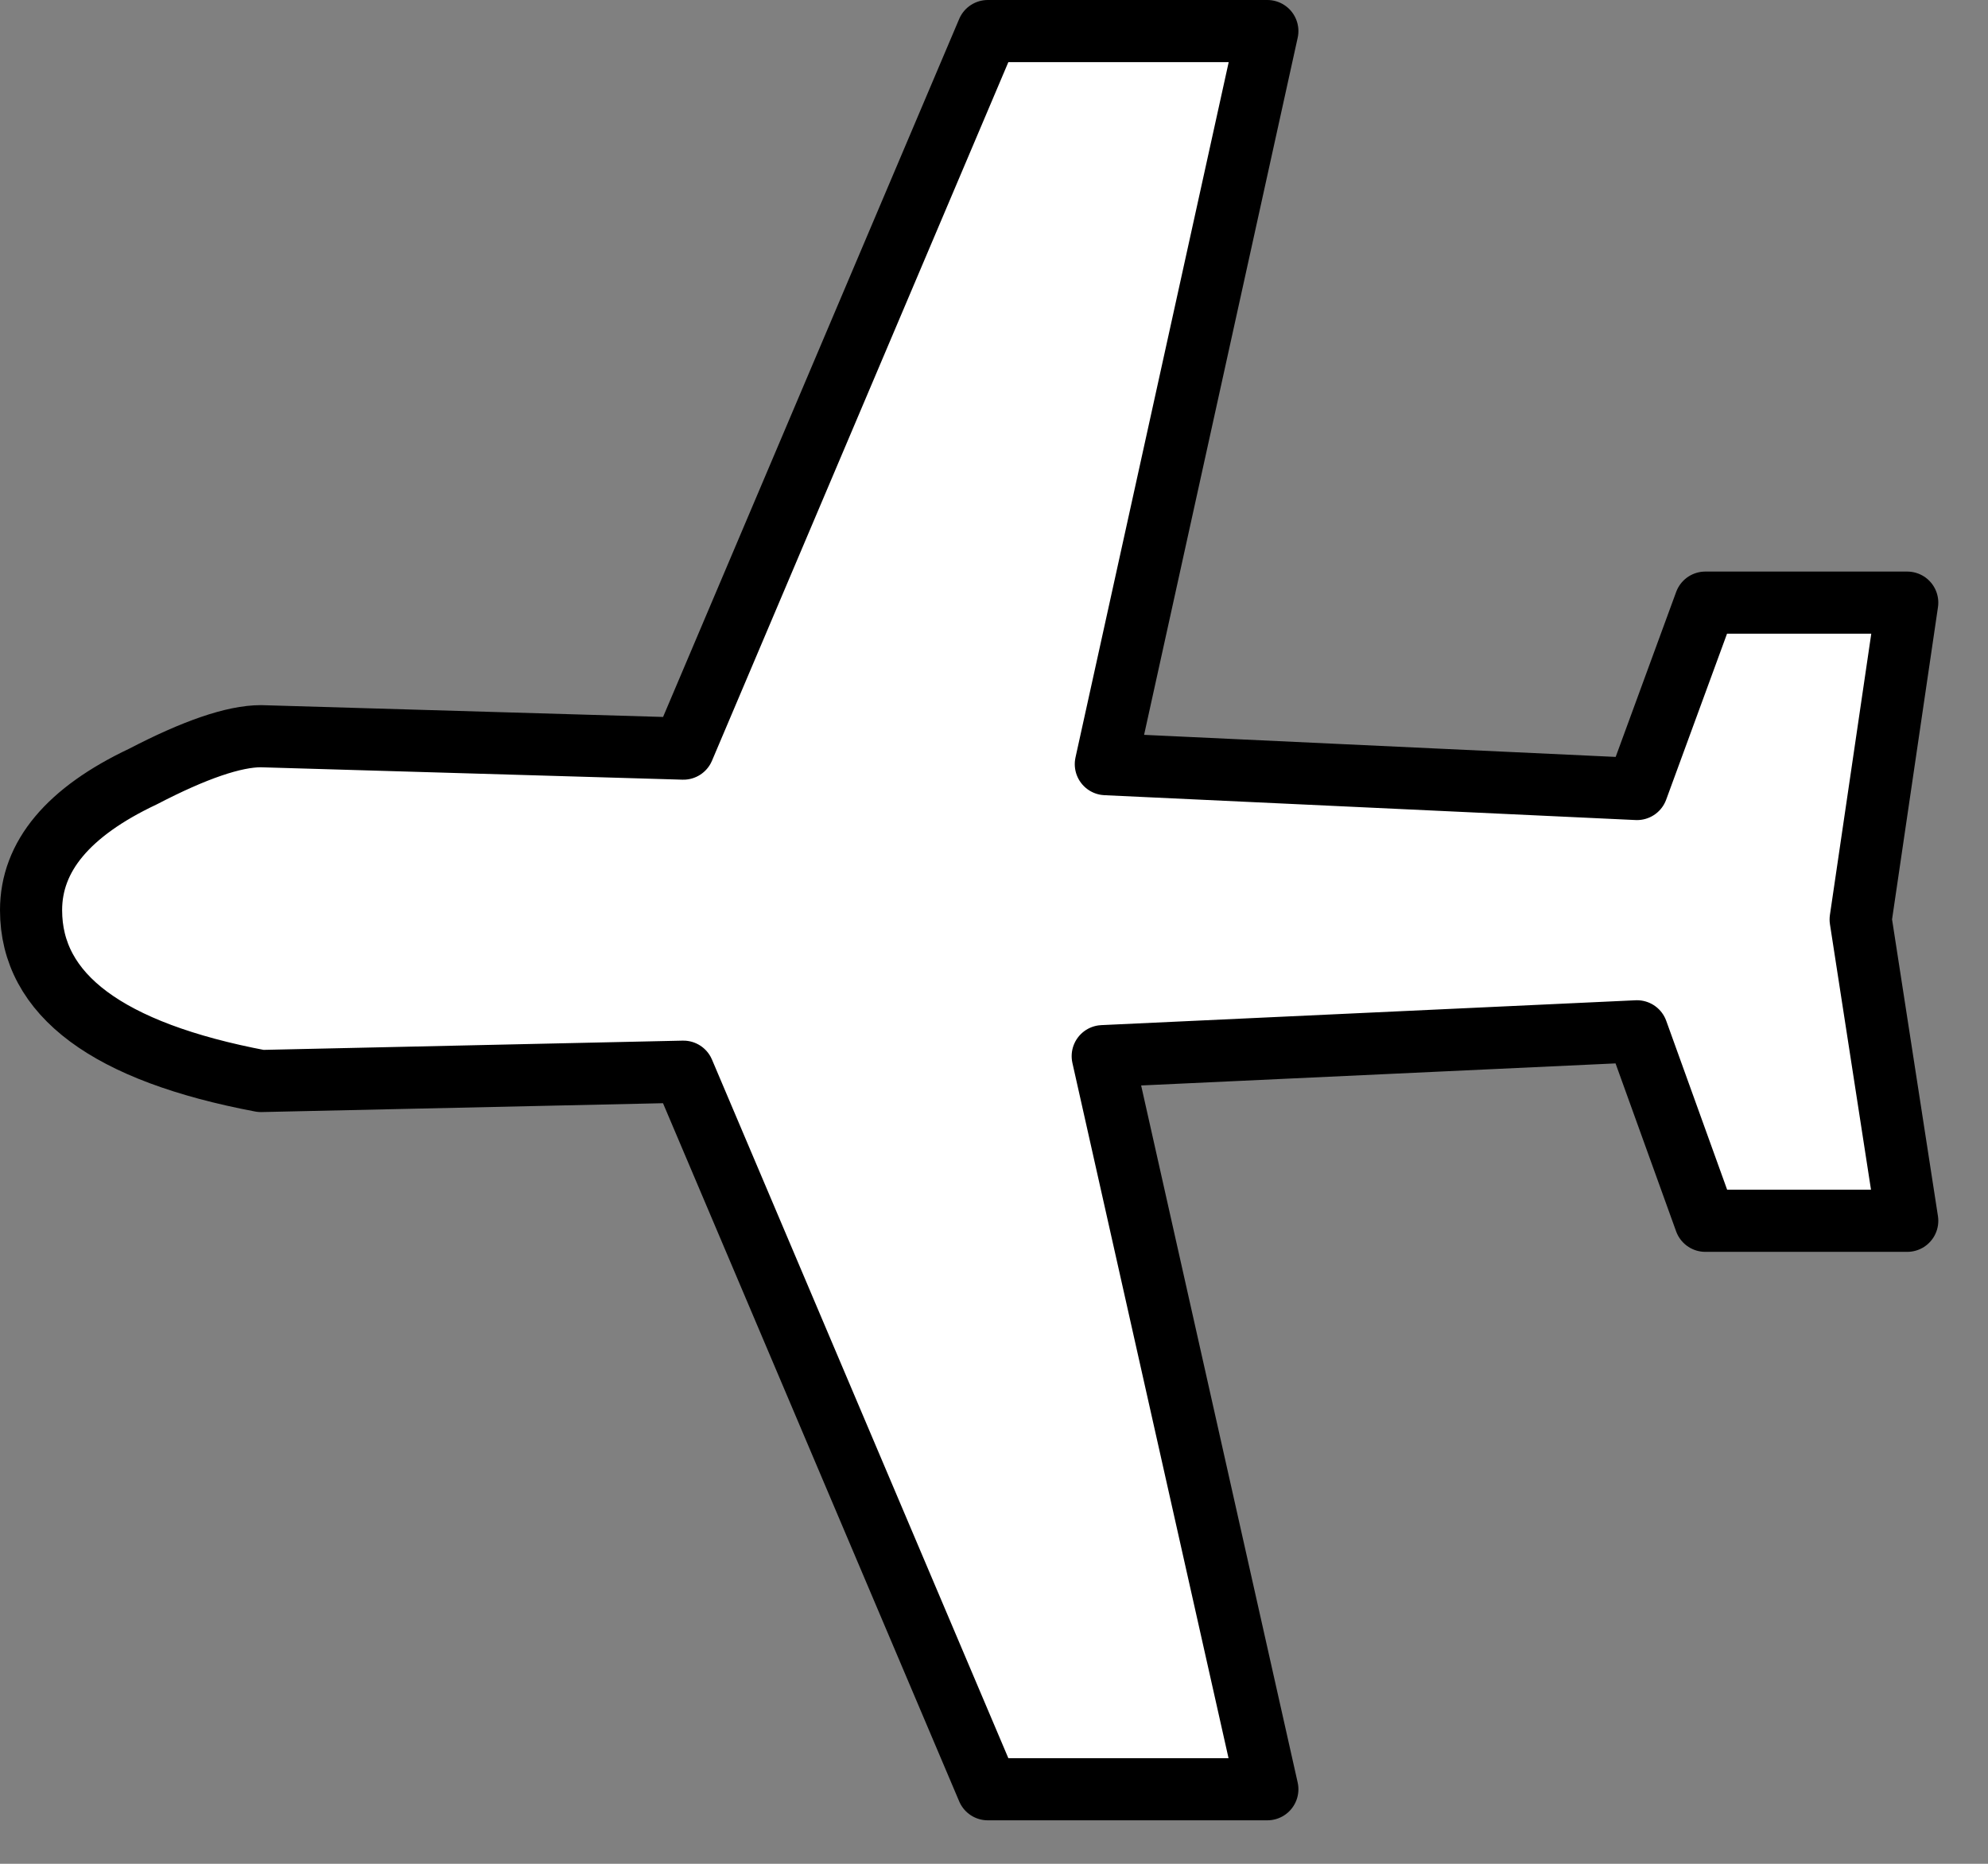 <?xml version="1.0" encoding="utf-8"?>
<svg version="1.1" id="Layer_1"
xmlns="http://www.w3.org/2000/svg"
xmlns:xlink="http://www.w3.org/1999/xlink"
xmlns:author="http://www.sothink.com"
width="32px" height="30px"
xml:space="preserve">
<rect width="100%" height="100%" fill="#808080" stroke="none"/>
<g id="1841" transform="matrix(1, 0, 0, 1, 15.6, 14.65)">
<path style="fill:#FFFFFF;fill-opacity:1" d="M11.85,-4.95L15.1 -4.95L14.35 0.15L15.1 5L11.85 5L10.75 1.95L2.15 2.35L4.8 14.15L0.3 14.15L-4.6 2.6L-11.4 2.75Q-15.1 2.05 -15.1 0Q-15.1 -1.3 -13.3 -2.15Q-12.05 -2.8 -11.4 -2.8L-4.6 -2.6L0.3 -14.15L4.8 -14.15L2.2 -2.35L10.75 -1.95L11.85 -4.95" />
<path style="fill:none;stroke-width:1;stroke-linecap:butt;stroke-linejoin:round;stroke-miterlimit:3;stroke:#000000;stroke-opacity:1" d="M10.75,-1.95L2.2 -2.35L4.8 -14.15L0.3 -14.15L-4.6 -2.6L-11.4 -2.8Q-12.05 -2.8 -13.3 -2.15Q-15.1 -1.3 -15.1 0Q-15.1 2.05 -11.4 2.75L-4.6 2.6L0.3 14.15L4.8 14.15L2.15 2.35L10.75 1.95L11.85 5L15.1 5L14.35 0.15L15.1 -4.95L11.85 -4.95L10.75 -1.95z" />
</g>
</svg>
